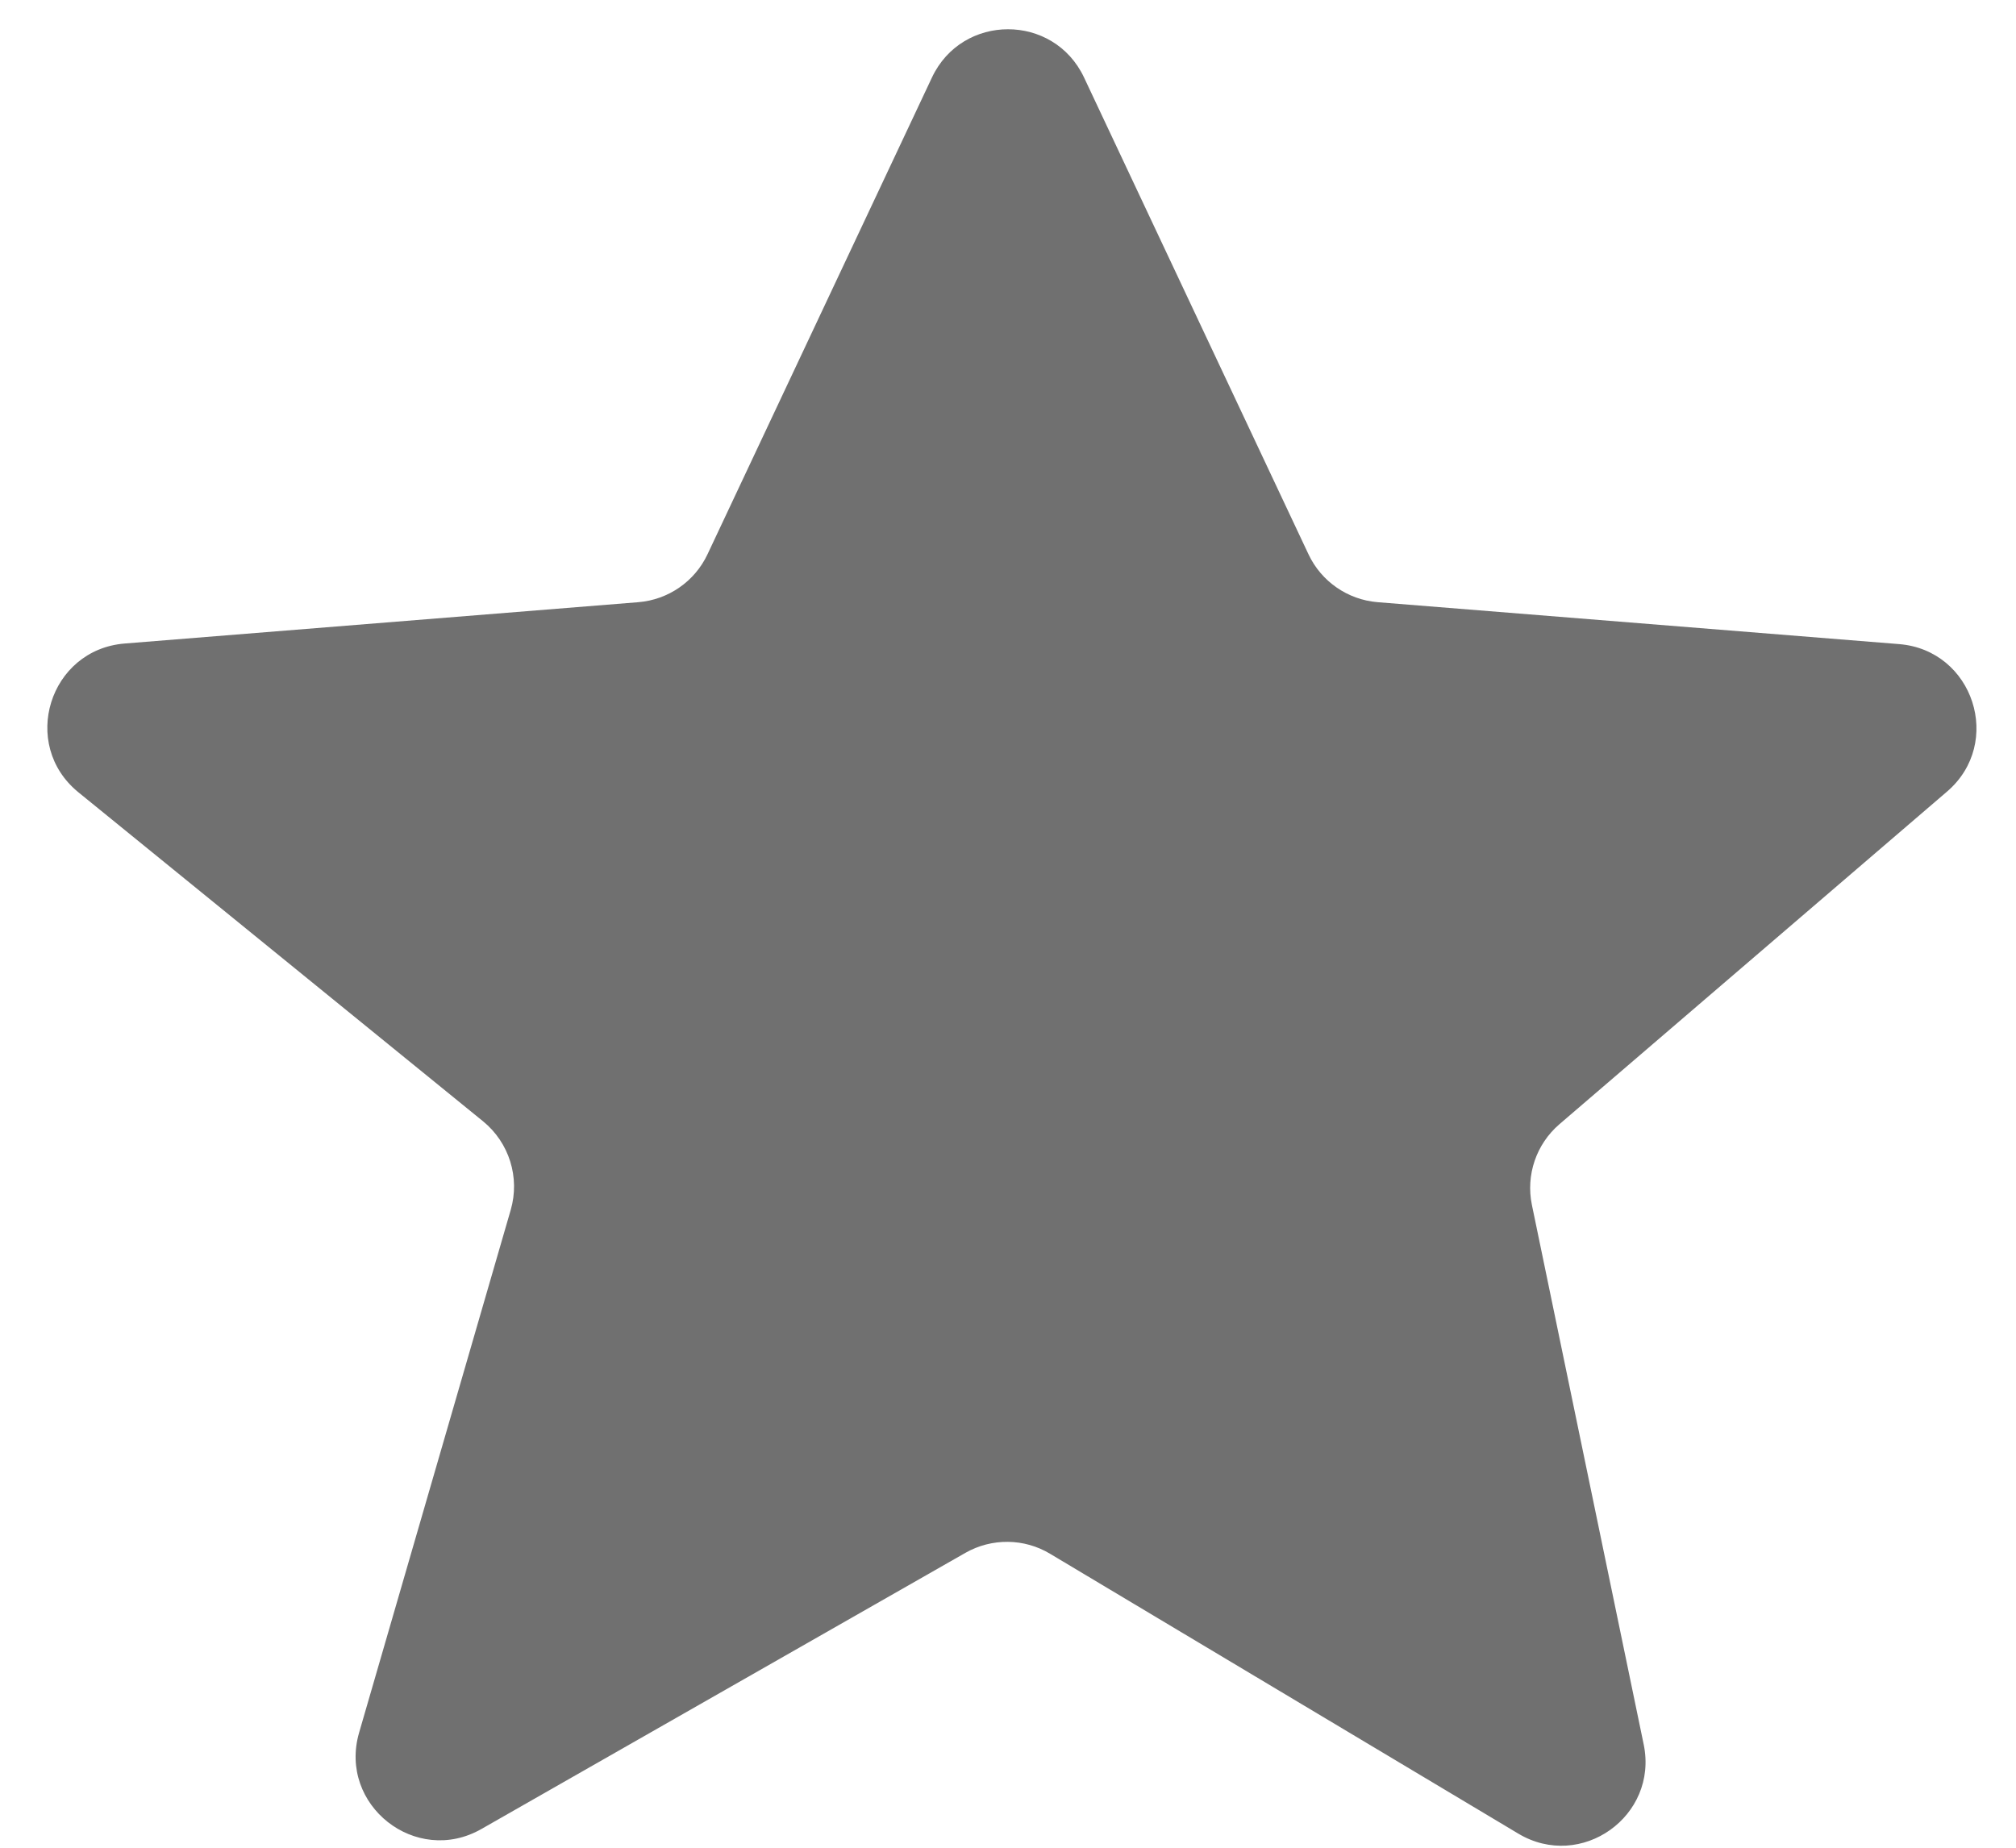 <svg width="24" height="22" viewBox="0 0 24 22" fill="none" xmlns="http://www.w3.org/2000/svg">
<path d="M8.423 6.599C8.271 6.923 7.956 7.141 7.599 7.17L1.485 7.662C0.586 7.734 0.234 8.865 0.934 9.434L5.751 13.351C6.062 13.605 6.192 14.02 6.08 14.406L4.275 20.63C4.025 21.493 4.951 22.222 5.731 21.777L11.493 18.489C11.806 18.311 12.192 18.314 12.501 18.5L18.075 21.832C18.823 22.279 19.744 21.623 19.568 20.771L18.237 14.347C18.163 13.99 18.289 13.622 18.565 13.385L23.179 9.425C23.854 8.846 23.494 7.74 22.608 7.669L16.401 7.17C16.044 7.141 15.729 6.923 15.577 6.599L12.905 0.922C12.544 0.157 11.456 0.157 11.095 0.922L8.423 6.599Z" fill="#707070"/>
</svg>

